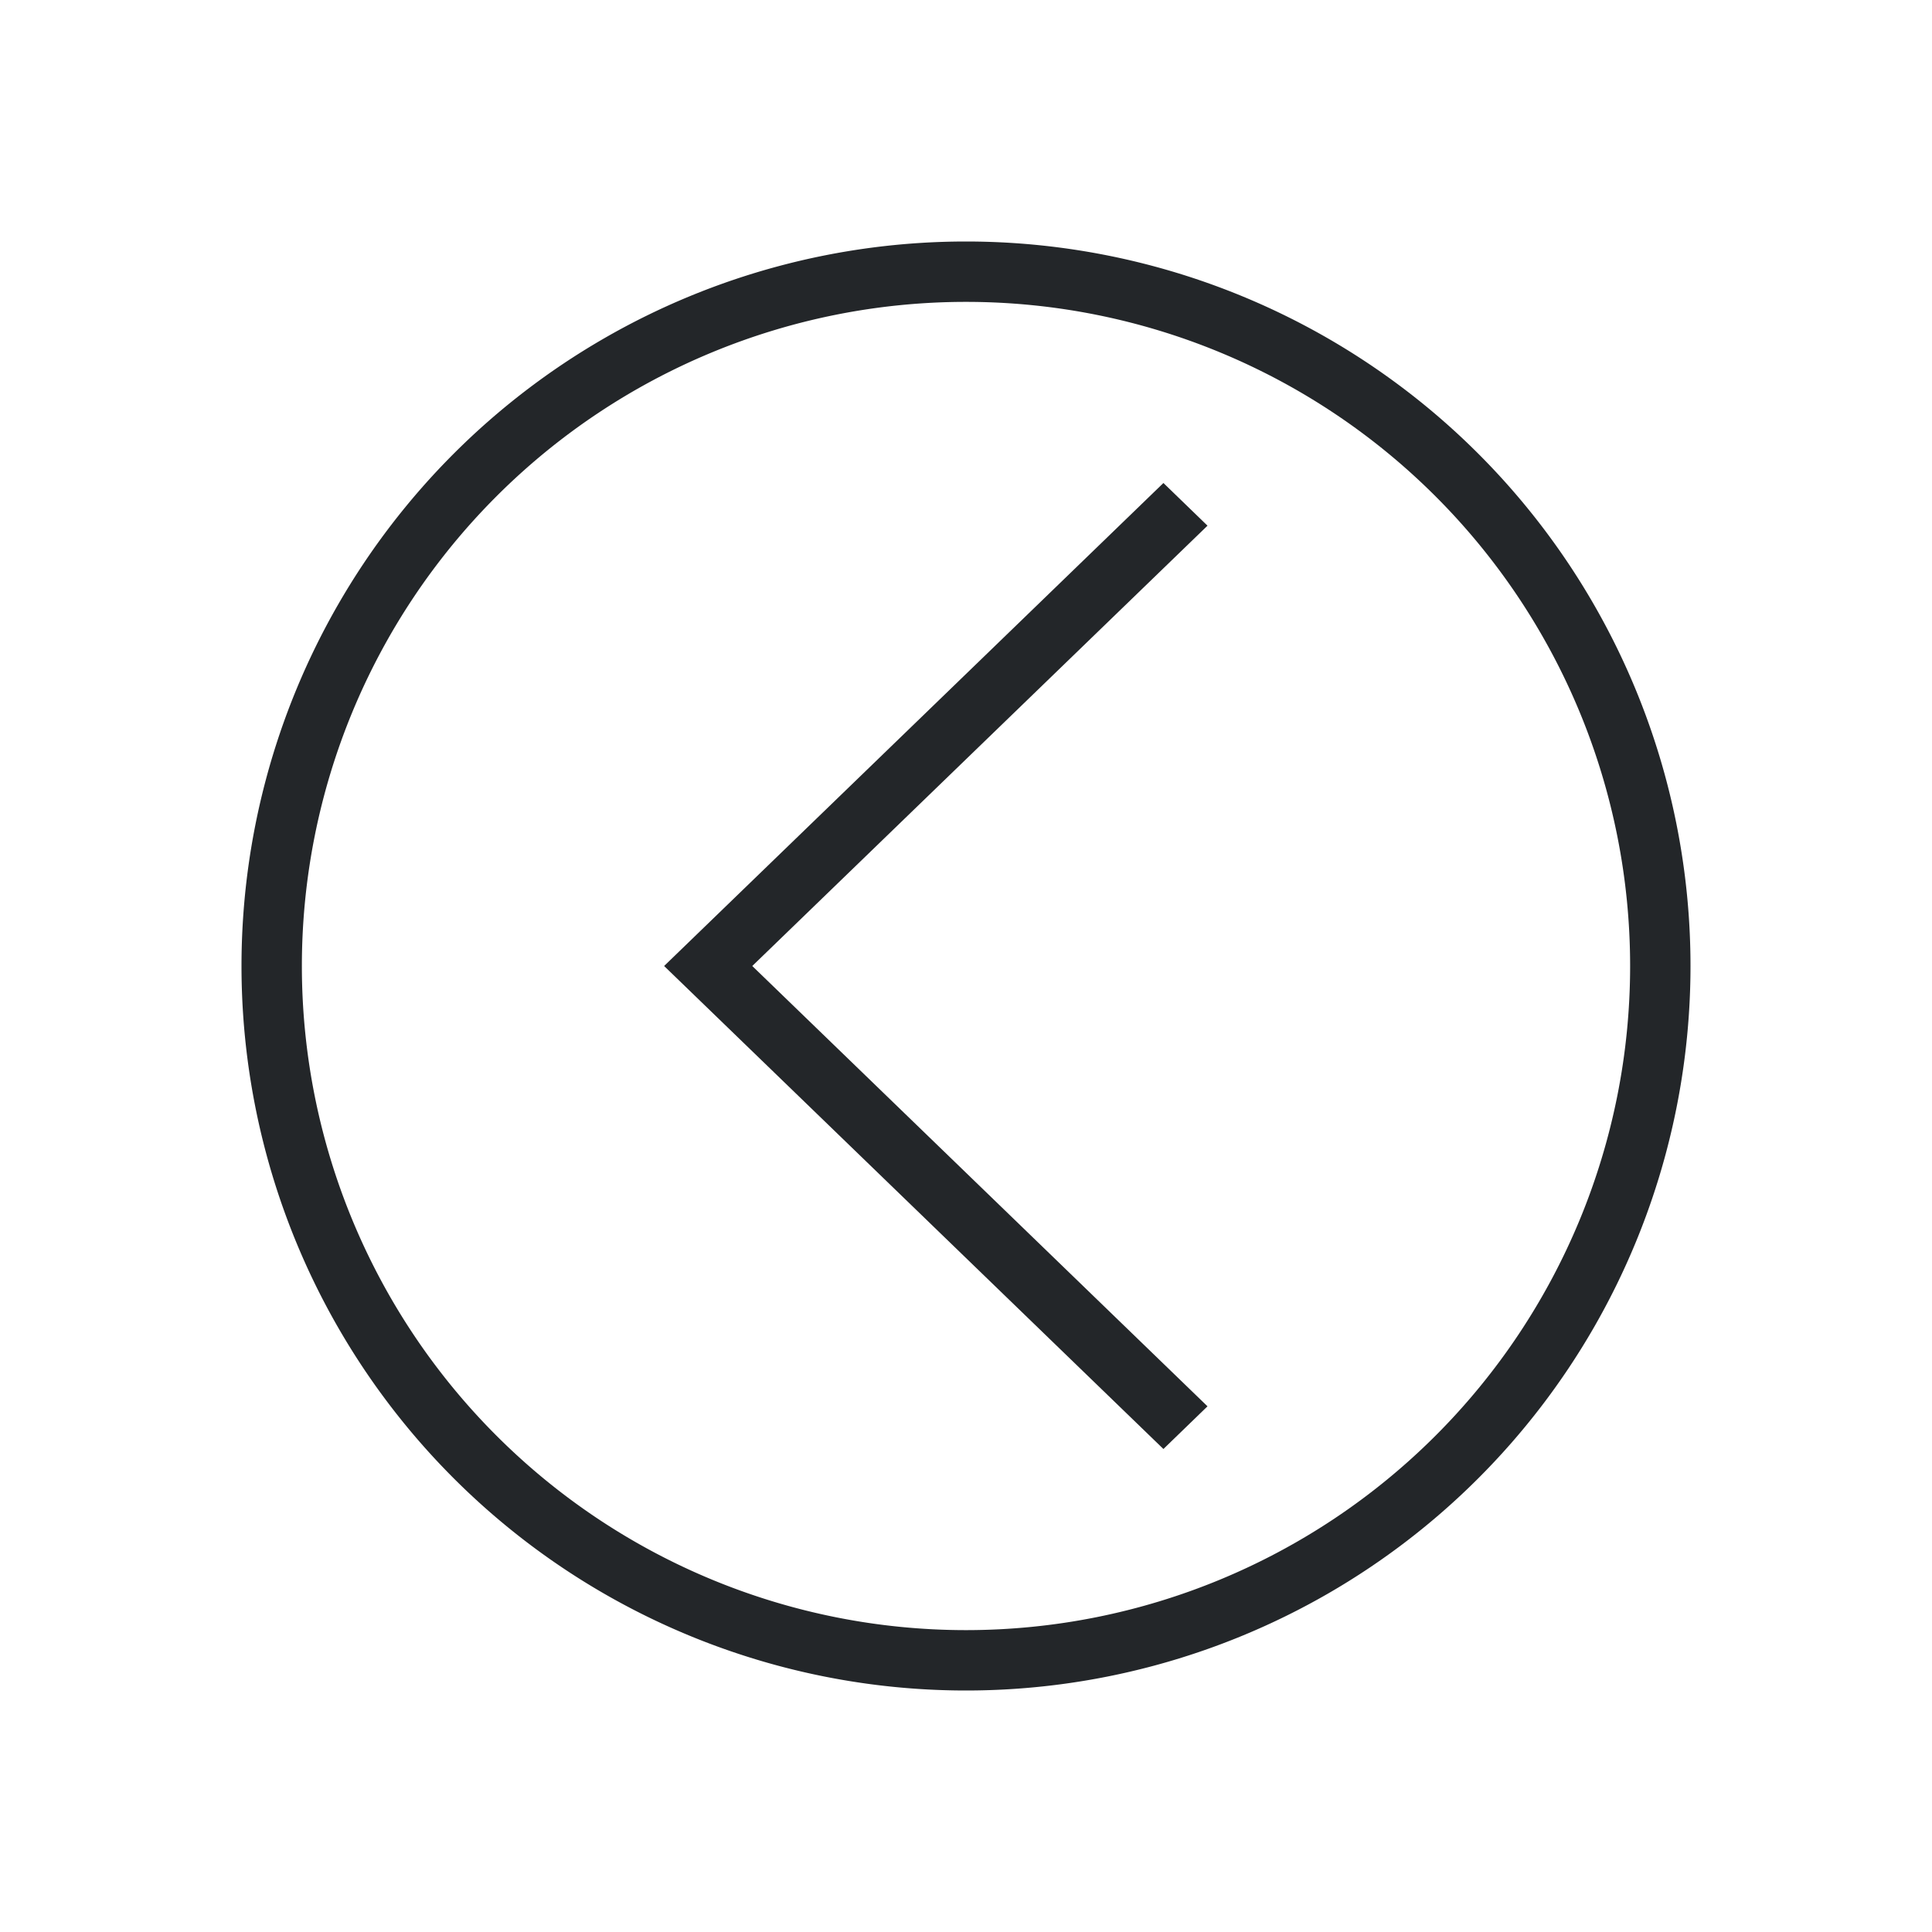 <svg xmlns="http://www.w3.org/2000/svg" id="svg2" width="32" height="32" version="1.1">
<style id="current-color-scheme" type="text/css">
.ColorScheme-Contrast{color:#232629}
</style>
<g id="system-log-out" transform="translate(-22)">
<path id="path12" fill="currentColor" d="M38 4a12 12 0 0 0-12 12 12 12 0 0 0 12 12 12 12 0 0 0 12-12A12 12 0 0 0 38 4m0 1a11 11 0 0 1 11 11 11 11 0 0 1-11 11 11 11 0 0 1-11-11A11 11 0 0 1 38 5m3.27 3L33 16l8.27 8 .73-.707L34.46 16 42 8.707Z" class="ColorScheme-Contrast"/>
<path id="path14" fill="none" d="M22 0v32h32V0Z"/>
</g>
</svg>
